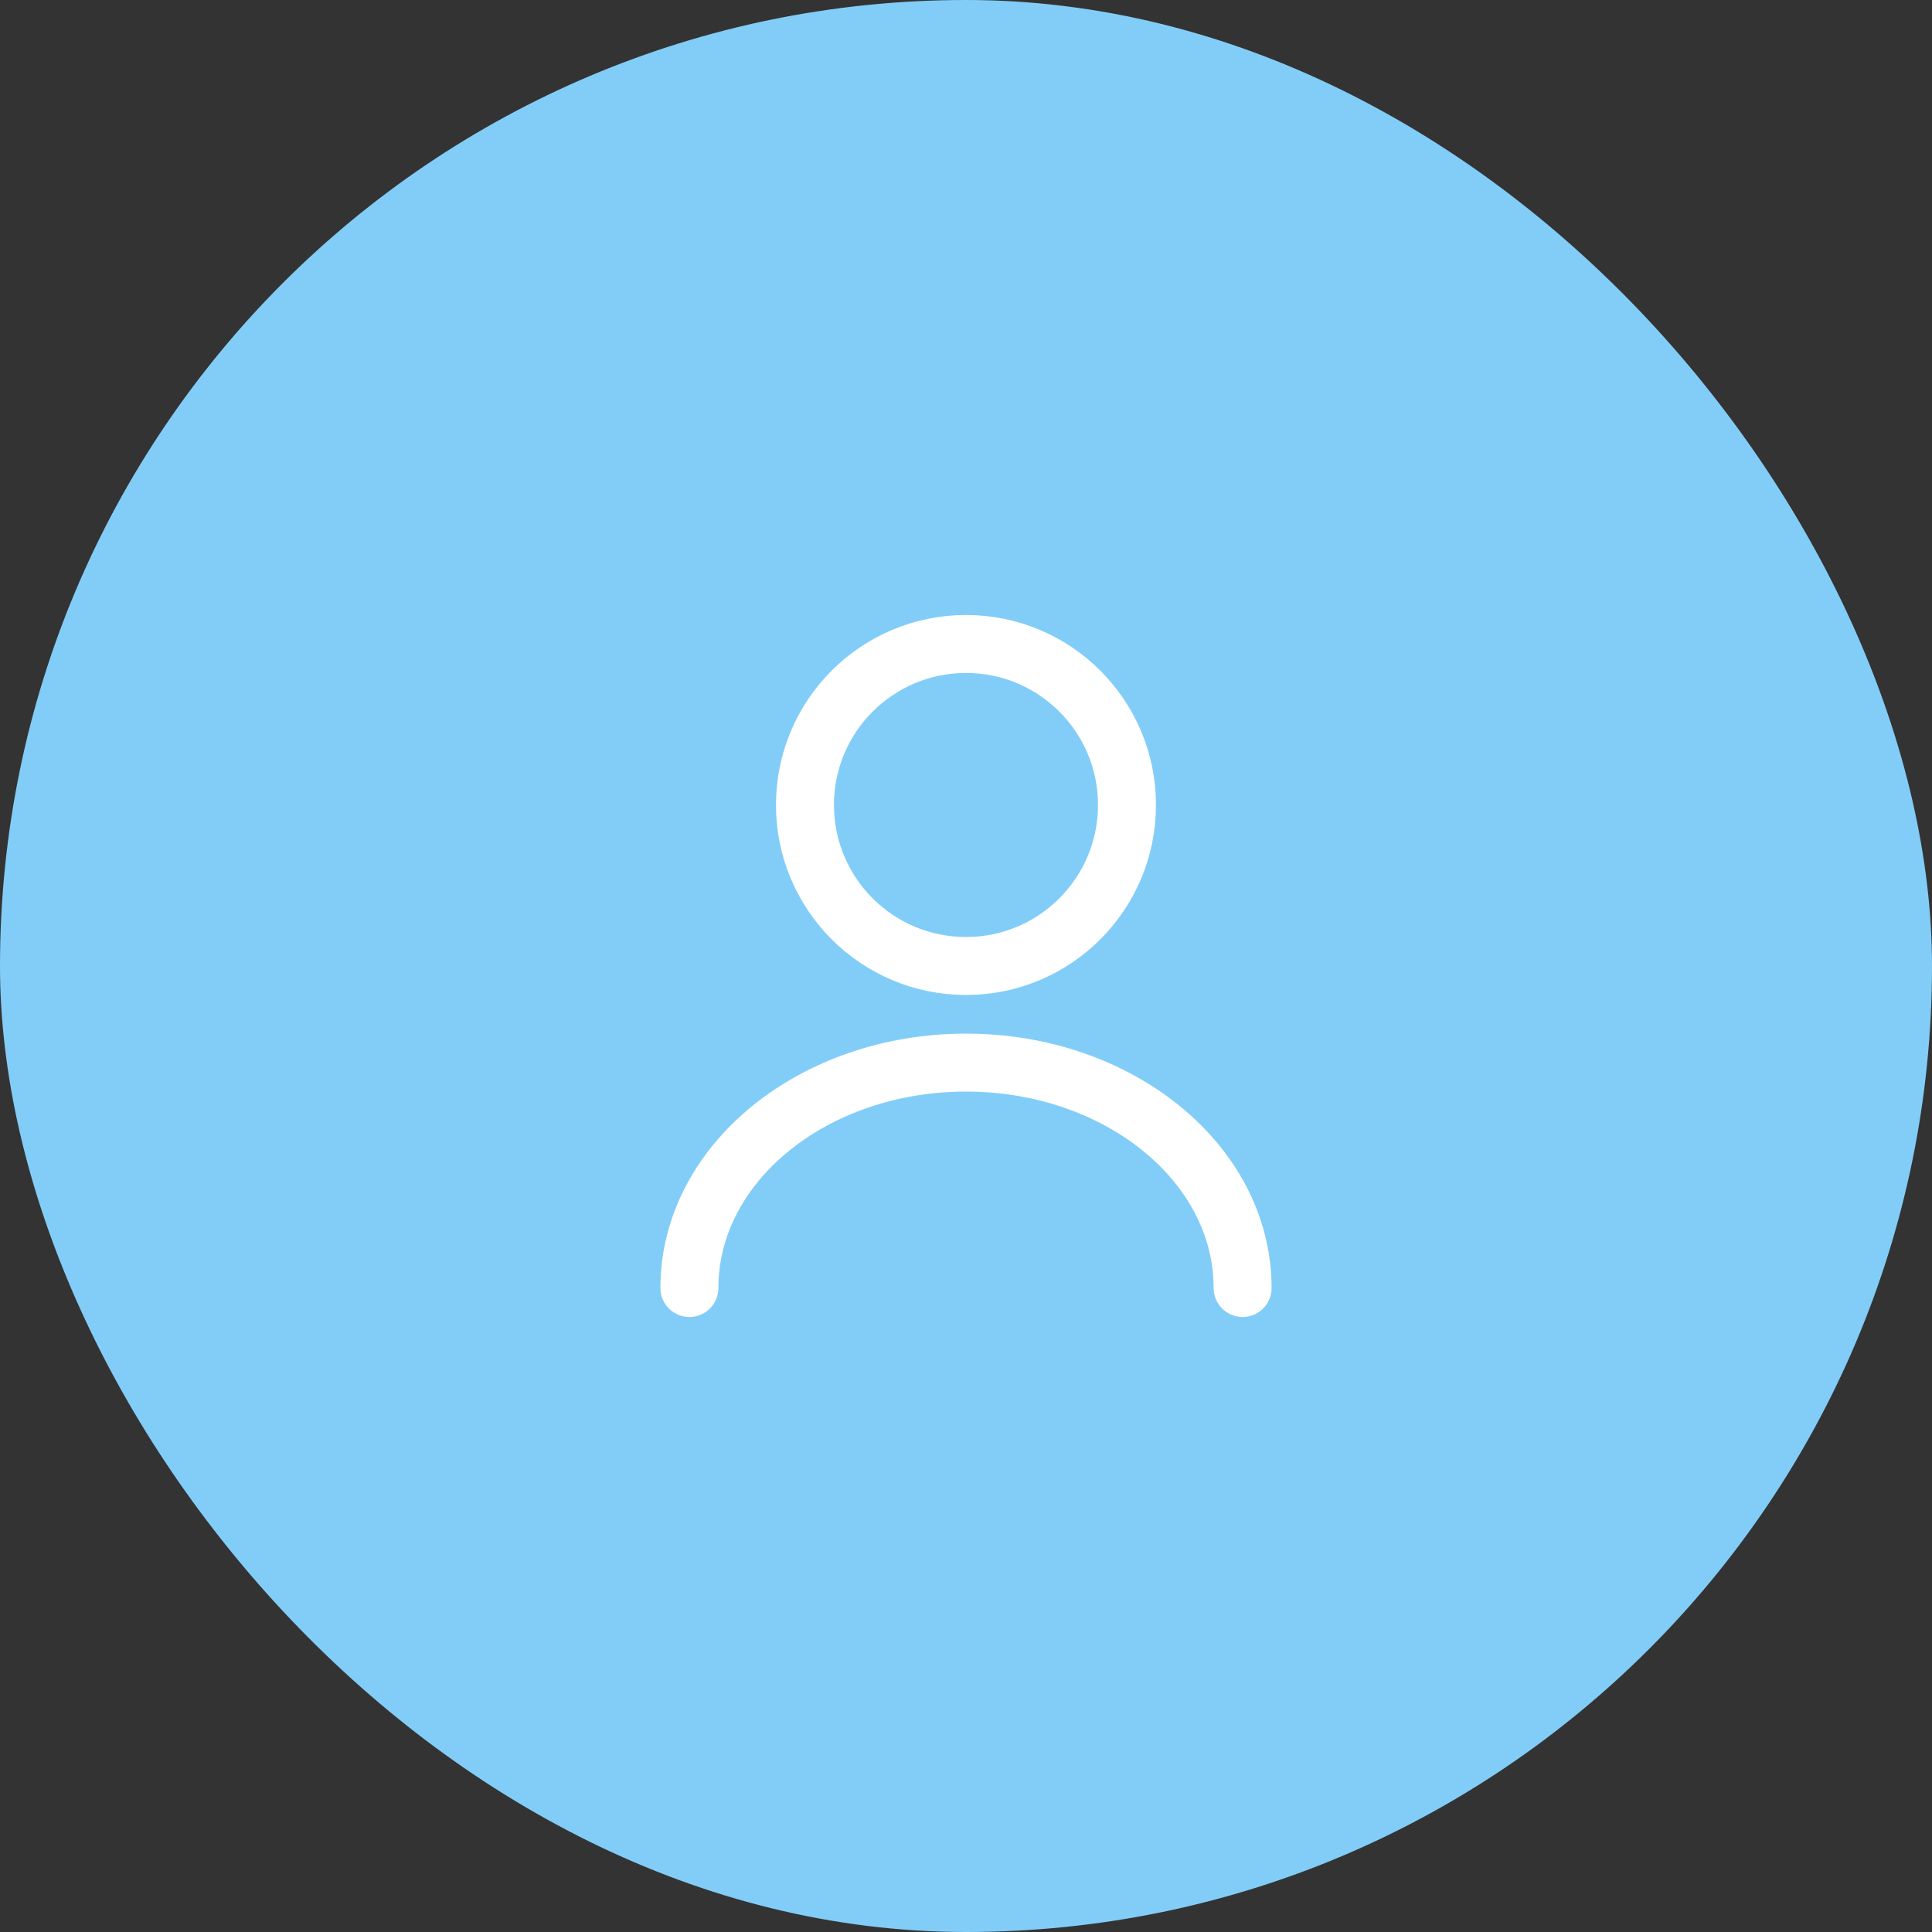 <svg width="40" height="40" viewBox="0 0 40 40" fill="none" xmlns="http://www.w3.org/2000/svg">
<rect x="0" y="0" width="40" height="40" fill="#333333" stroke="none"/>
<rect width="40" height="40" rx="20" fill="#82CDF8"/>
<path d="M20 20C21.841 20 23.333 18.507 23.333 16.666C23.333 14.825 21.841 13.333 20 13.333C18.159 13.333 16.666 14.825 16.666 16.666C16.666 18.507 18.159 20 20 20Z" stroke="white" stroke-width="1.2" stroke-linecap="round" stroke-linejoin="round"/>
<path d="M25.727 26.667C25.727 24.087 23.16 22 20 22C16.84 22 14.273 24.087 14.273 26.667" stroke="white" stroke-width="1.2" stroke-linecap="round" stroke-linejoin="round"/>
</svg>
